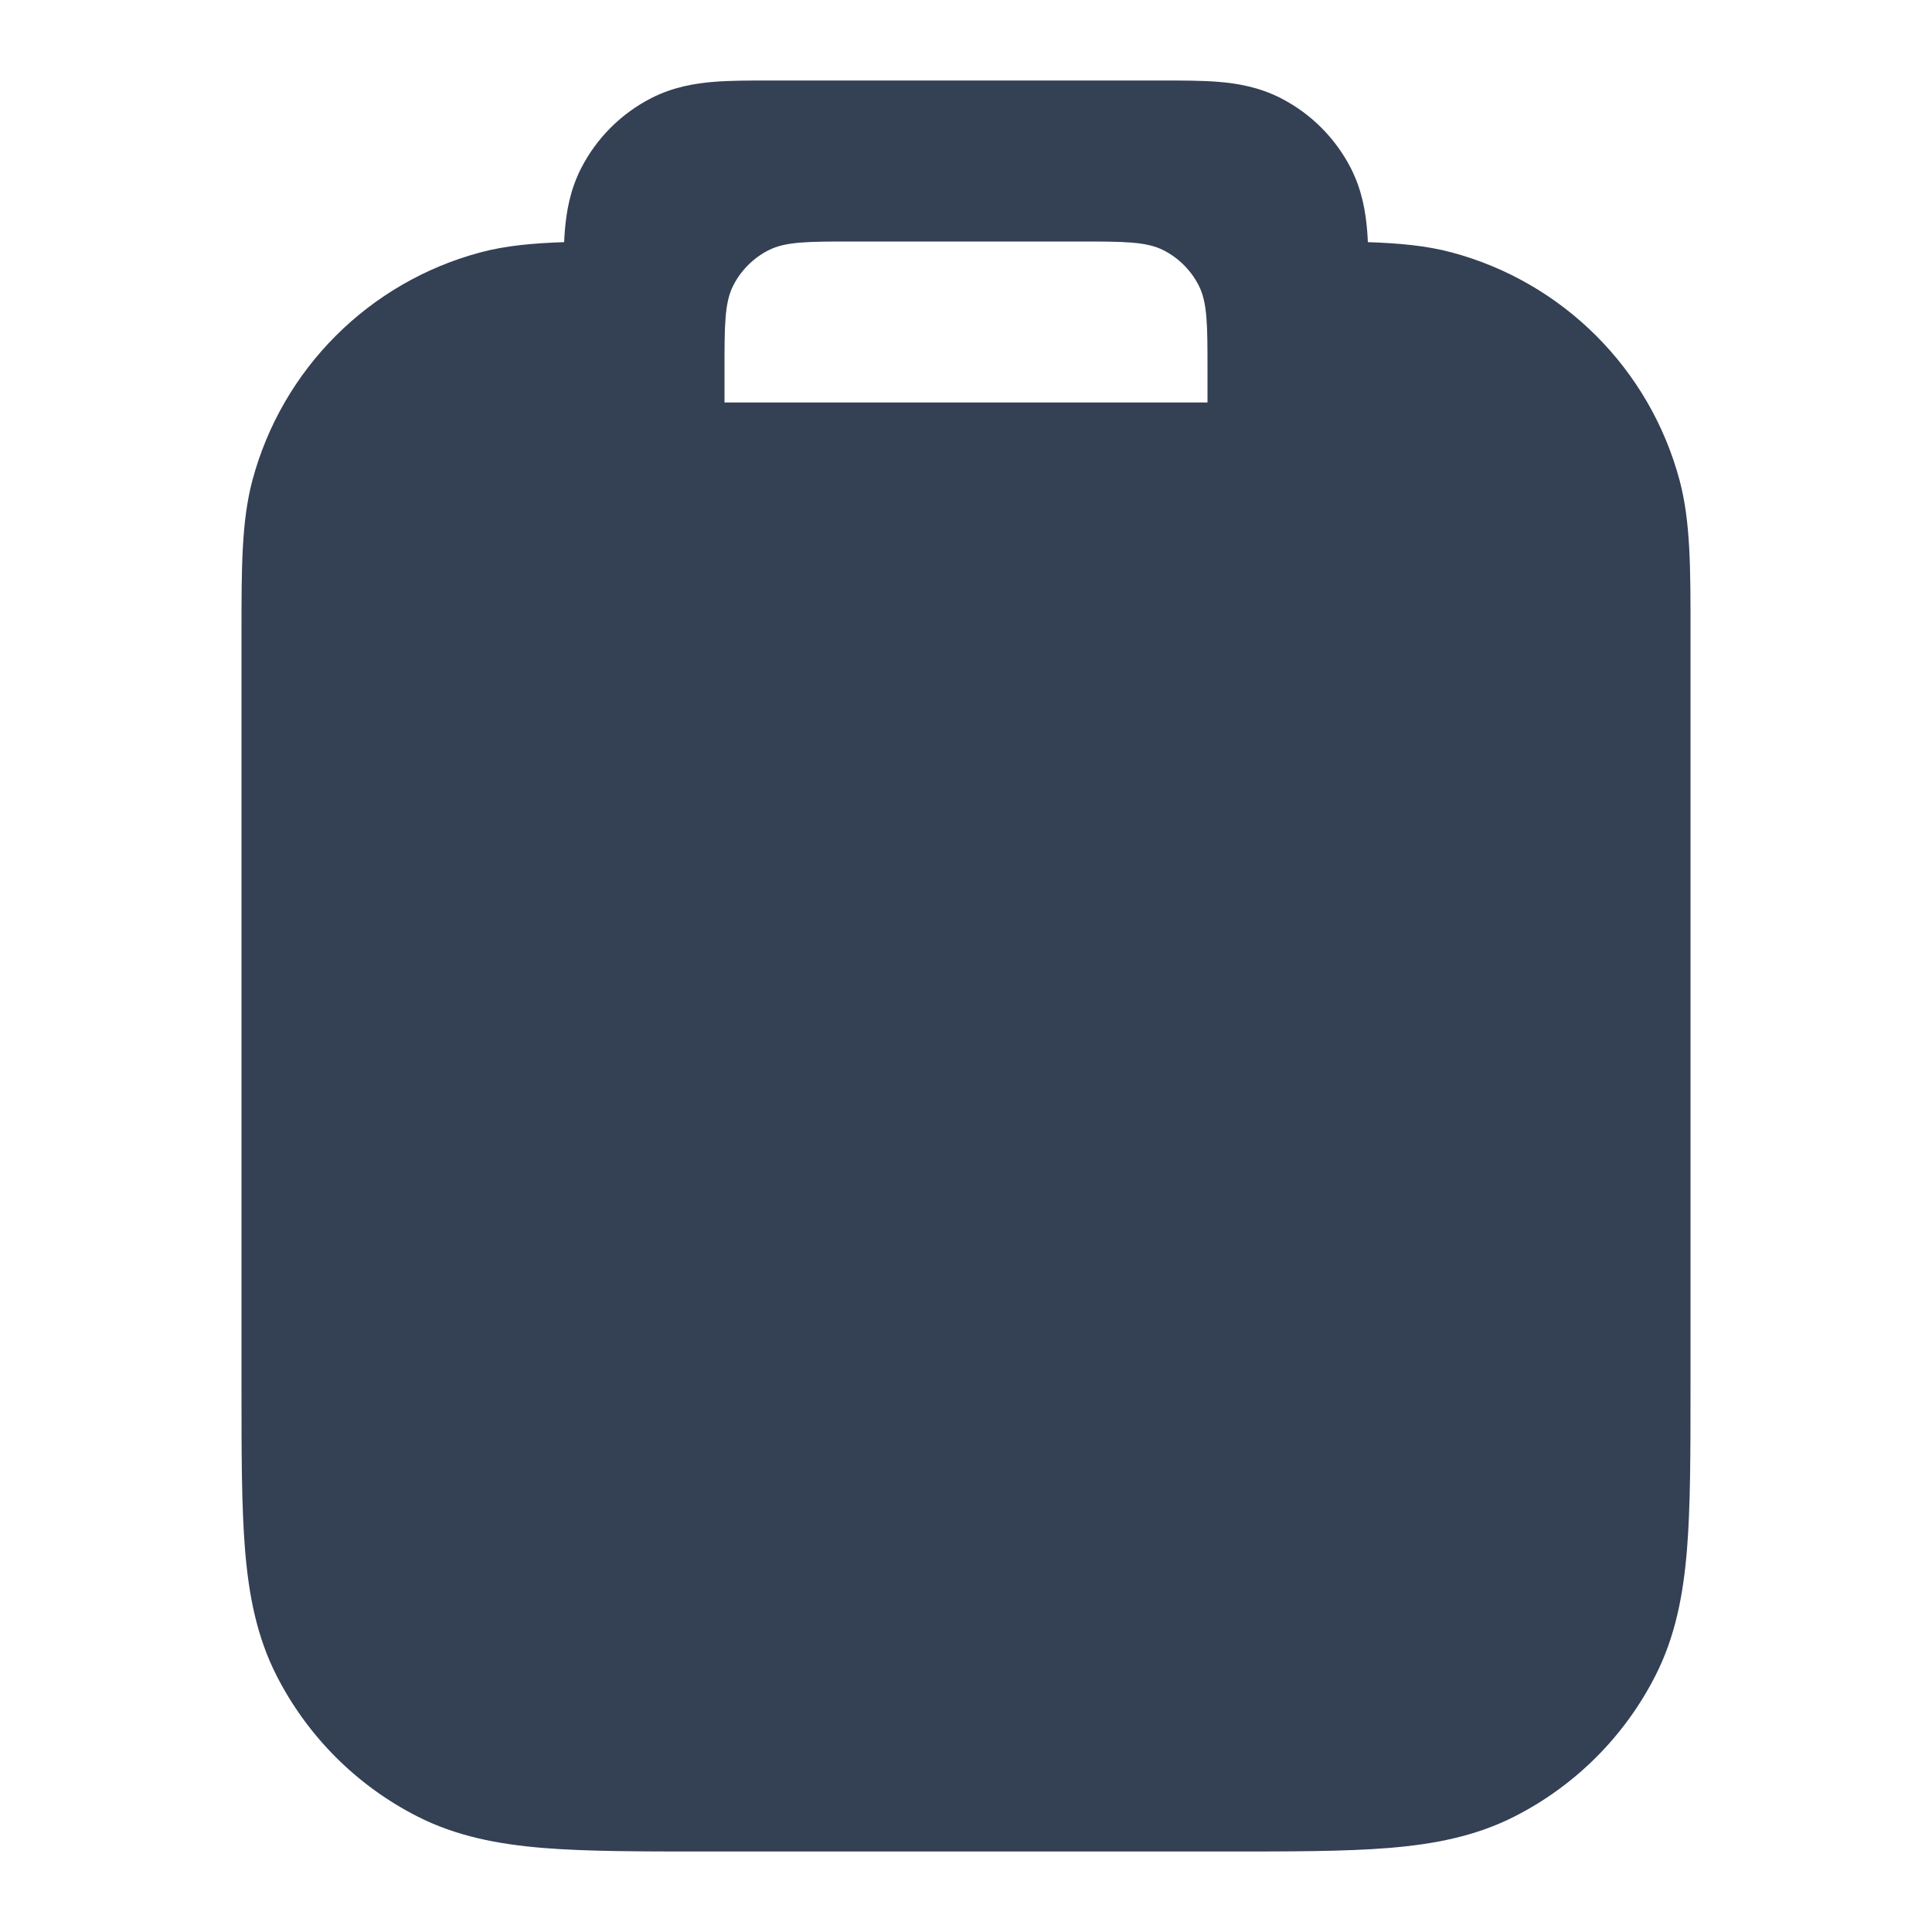 <svg width="24" height="24" viewBox="0 0 24 24" fill="none" xmlns="http://www.w3.org/2000/svg">
<path fill-rule="evenodd" clip-rule="evenodd" d="M9.568 1C9.316 1 9.07 1 8.862 1.017C8.633 1.036 8.363 1.08 8.092 1.218C7.716 1.41 7.41 1.716 7.218 2.092C7.08 2.363 7.036 2.633 7.017 2.862C7.013 2.909 7.01 2.958 7.008 3.008C6.613 3.021 6.274 3.053 5.965 3.136C4.584 3.506 3.506 4.584 3.136 5.965C2.999 6.476 3 7.067 3 7.863L3 17.241C3 18.046 3 18.711 3.044 19.252C3.09 19.814 3.189 20.331 3.436 20.816C3.82 21.569 4.431 22.181 5.184 22.564C5.669 22.811 6.186 22.91 6.748 22.956C7.289 23 7.954 23 8.759 23H15.241C16.046 23 16.711 23 17.252 22.956C17.814 22.91 18.331 22.811 18.816 22.564C19.569 22.181 20.181 21.569 20.564 20.816C20.811 20.331 20.91 19.814 20.956 19.252C21 18.711 21 18.046 21 17.241L21 7.863C21.001 7.067 21.001 6.476 20.864 5.965C20.494 4.584 19.416 3.506 18.035 3.136C17.726 3.053 17.387 3.021 16.992 3.008C16.99 2.958 16.987 2.909 16.983 2.862C16.964 2.633 16.92 2.363 16.782 2.092C16.59 1.716 16.284 1.41 15.908 1.218C15.637 1.08 15.367 1.036 15.138 1.017C14.93 1 14.684 1 14.432 1L9.568 1ZM9 4.6C9 4.04 9 3.76 9.109 3.546C9.205 3.358 9.358 3.205 9.546 3.109C9.76 3 10.04 3 10.6 3H13.4C13.96 3 14.24 3 14.454 3.109C14.642 3.205 14.795 3.358 14.891 3.546C15 3.76 15 4.04 15 4.6V5H9V4.6Z" fill="#344054"/>
</svg>

